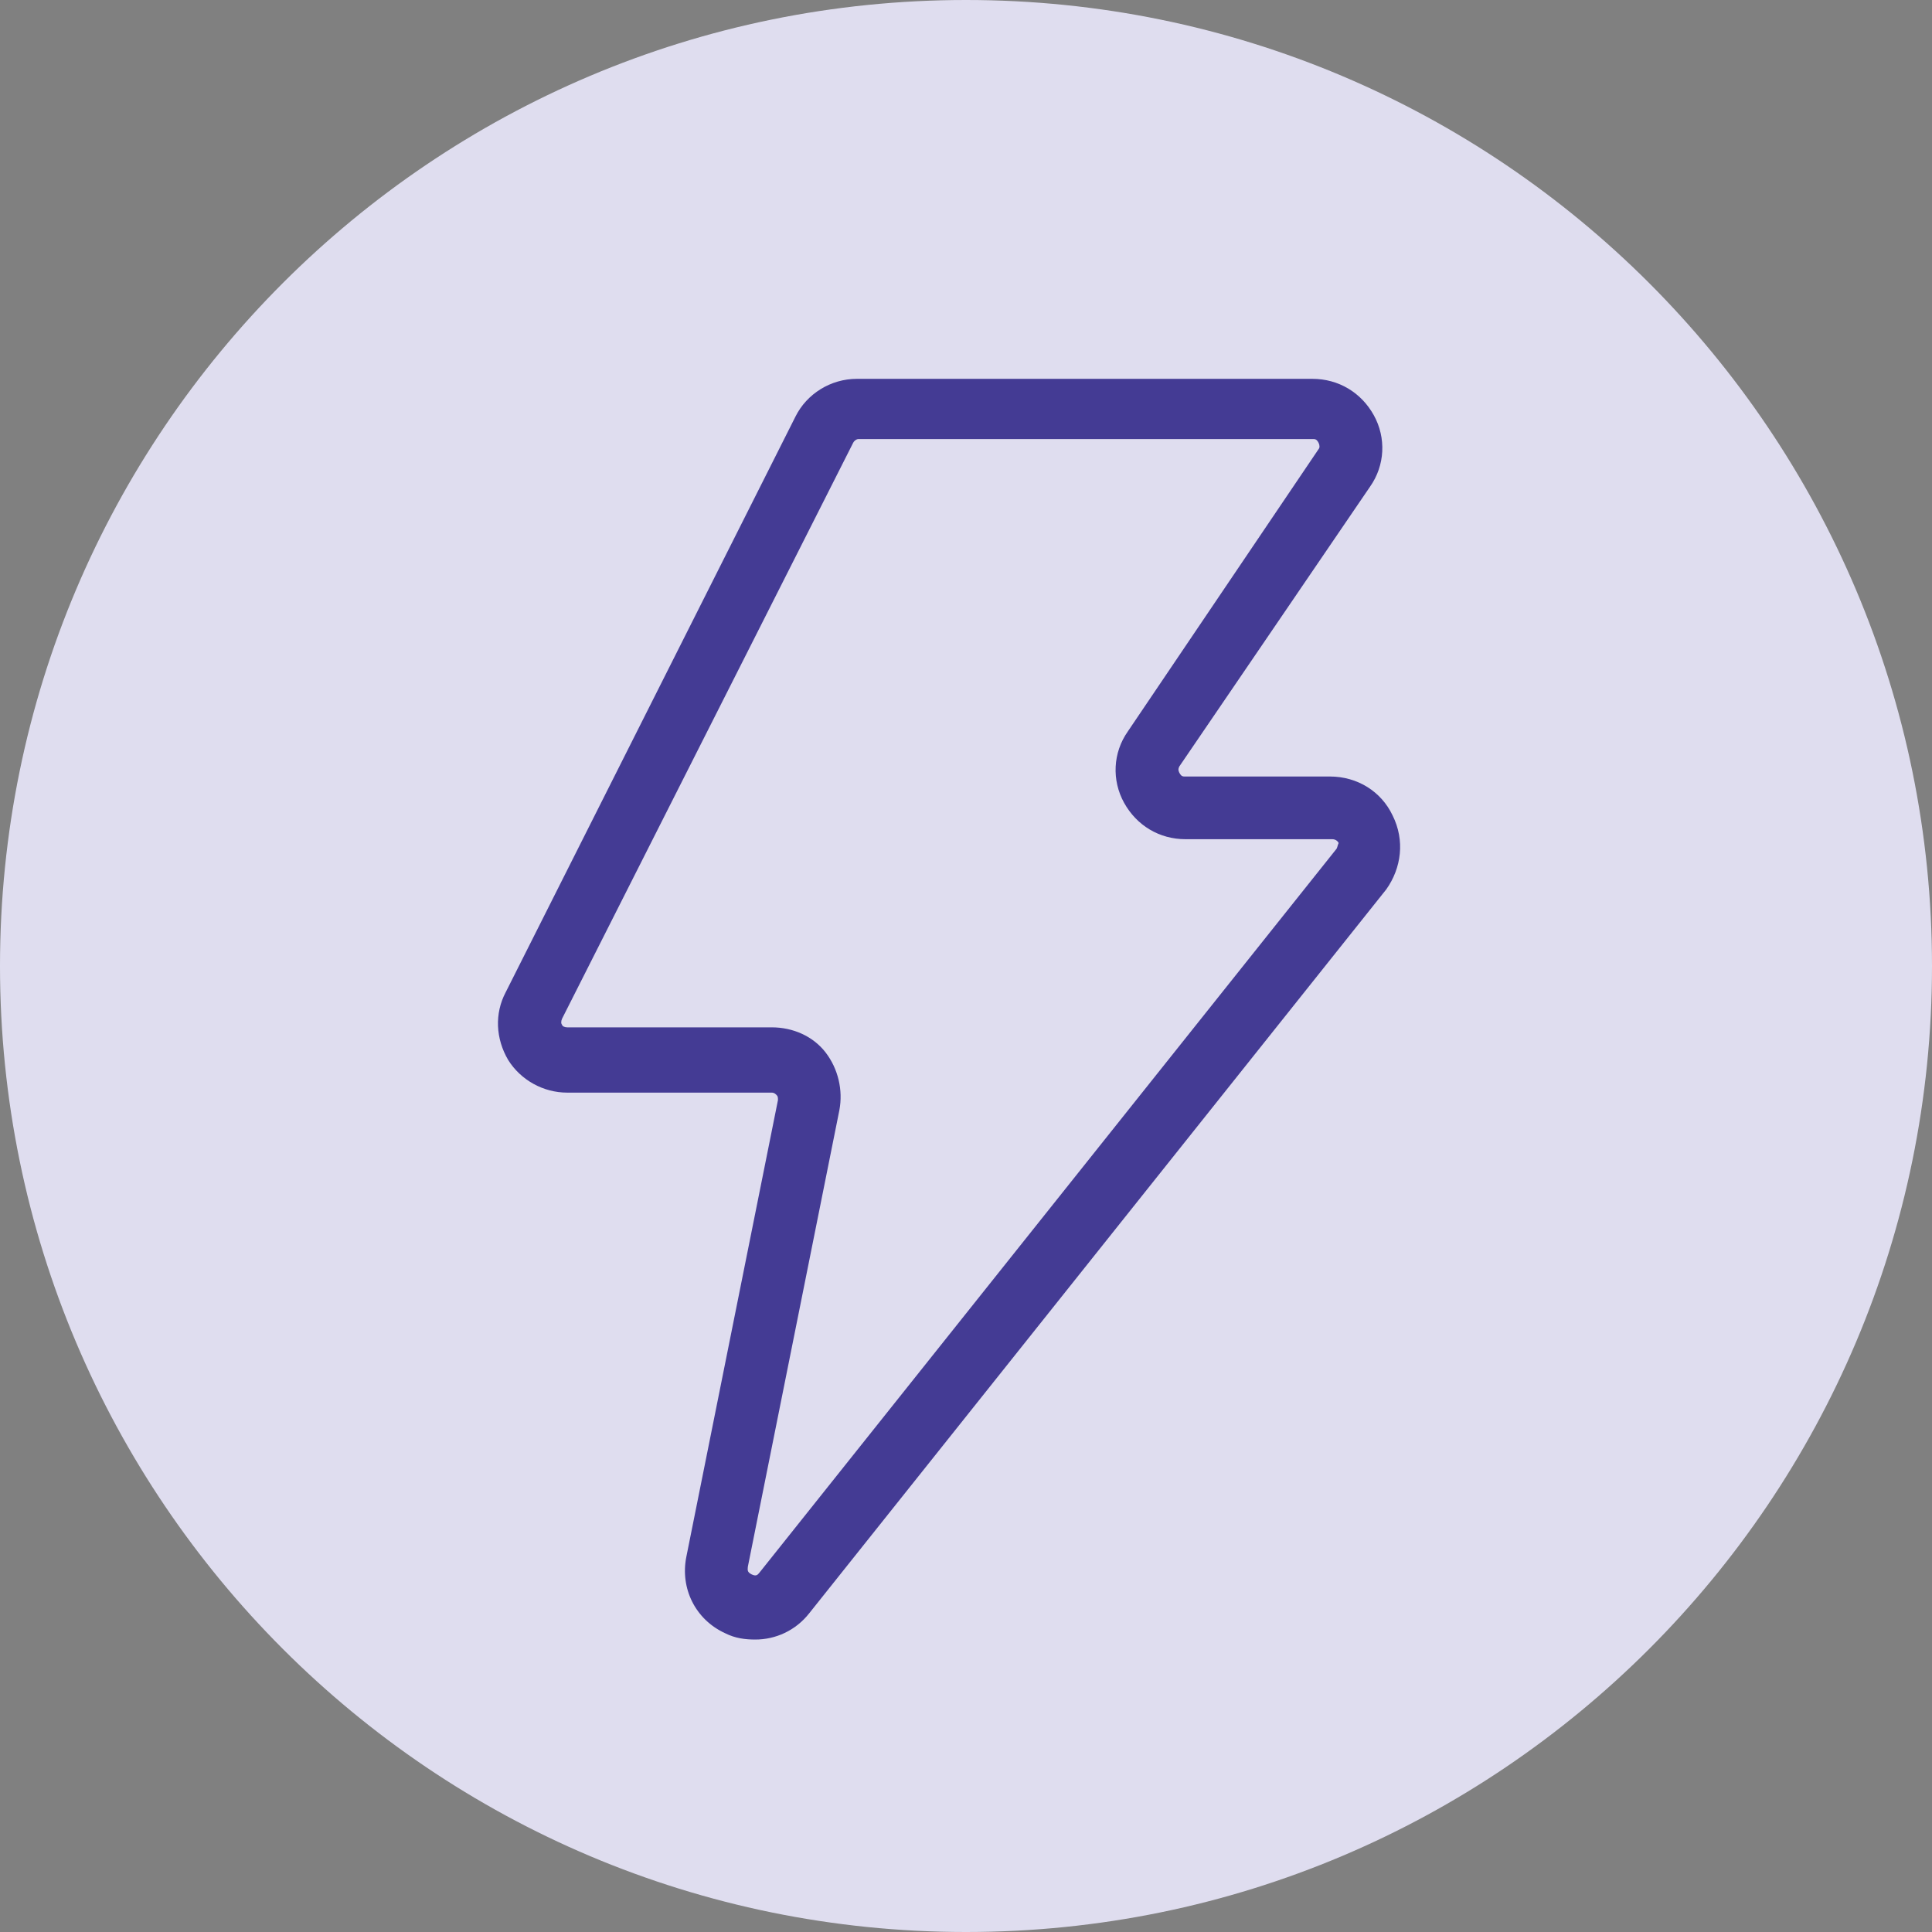 <svg width="24" height="24" viewBox="0 0 24 24" fill="none" xmlns="http://www.w3.org/2000/svg">
  <rect x="0" y="0" width="24" height="24" fill="#808080" stroke="none"/>
  <g opacity="0.89">
    <path
      d="M12 24C18.627 24 24 18.627 24 12C24 5.373 18.627 0 12 0C5.373 0 0 5.373 0 12C0 18.627 5.373 24 12 24Z"
      fill="#EBE9FD" />
    <g clip-path="url(#clip0_252_943)">
      <path
        d="M17.299 10.129C17.159 9.833 16.863 9.646 16.52 9.646H14.713C14.681 9.646 14.666 9.63 14.65 9.599C14.635 9.568 14.635 9.552 14.65 9.521L17.019 6.046C17.206 5.781 17.221 5.438 17.066 5.158C16.91 4.877 16.629 4.706 16.302 4.706H10.645C10.318 4.706 10.022 4.893 9.882 5.174L6.282 12.326C6.142 12.591 6.157 12.903 6.313 13.168C6.469 13.417 6.749 13.573 7.046 13.573H9.586C9.617 13.573 9.632 13.588 9.648 13.604C9.664 13.62 9.664 13.635 9.664 13.666L8.526 19.339C8.448 19.728 8.635 20.118 9.009 20.289C9.134 20.352 9.258 20.367 9.383 20.367C9.632 20.367 9.882 20.258 10.053 20.04L17.221 11.048C17.408 10.784 17.455 10.441 17.299 10.129ZM16.598 10.55L9.43 19.541C9.414 19.557 9.399 19.588 9.336 19.557C9.274 19.526 9.29 19.494 9.29 19.463L10.427 13.791C10.474 13.542 10.412 13.277 10.256 13.074C10.1 12.872 9.851 12.762 9.586 12.762H7.046C7.014 12.762 6.983 12.747 6.983 12.731C6.968 12.716 6.968 12.685 6.983 12.653L10.598 5.501C10.614 5.47 10.645 5.454 10.661 5.454H16.317C16.349 5.454 16.364 5.47 16.38 5.501C16.395 5.532 16.395 5.563 16.38 5.579L14.011 9.085C13.824 9.35 13.809 9.693 13.964 9.973C14.12 10.254 14.401 10.425 14.728 10.425H16.551C16.582 10.425 16.614 10.441 16.629 10.472C16.614 10.503 16.614 10.534 16.598 10.55Z"
        fill="#3D3397" />
    </g>
  </g>
  <defs>
    <clipPath id="clip0_252_943">
      <rect width="17.297" height="17.297" fill="white" transform="translate(3.243 3.459)" />
    </clipPath>
  </defs>
</svg>